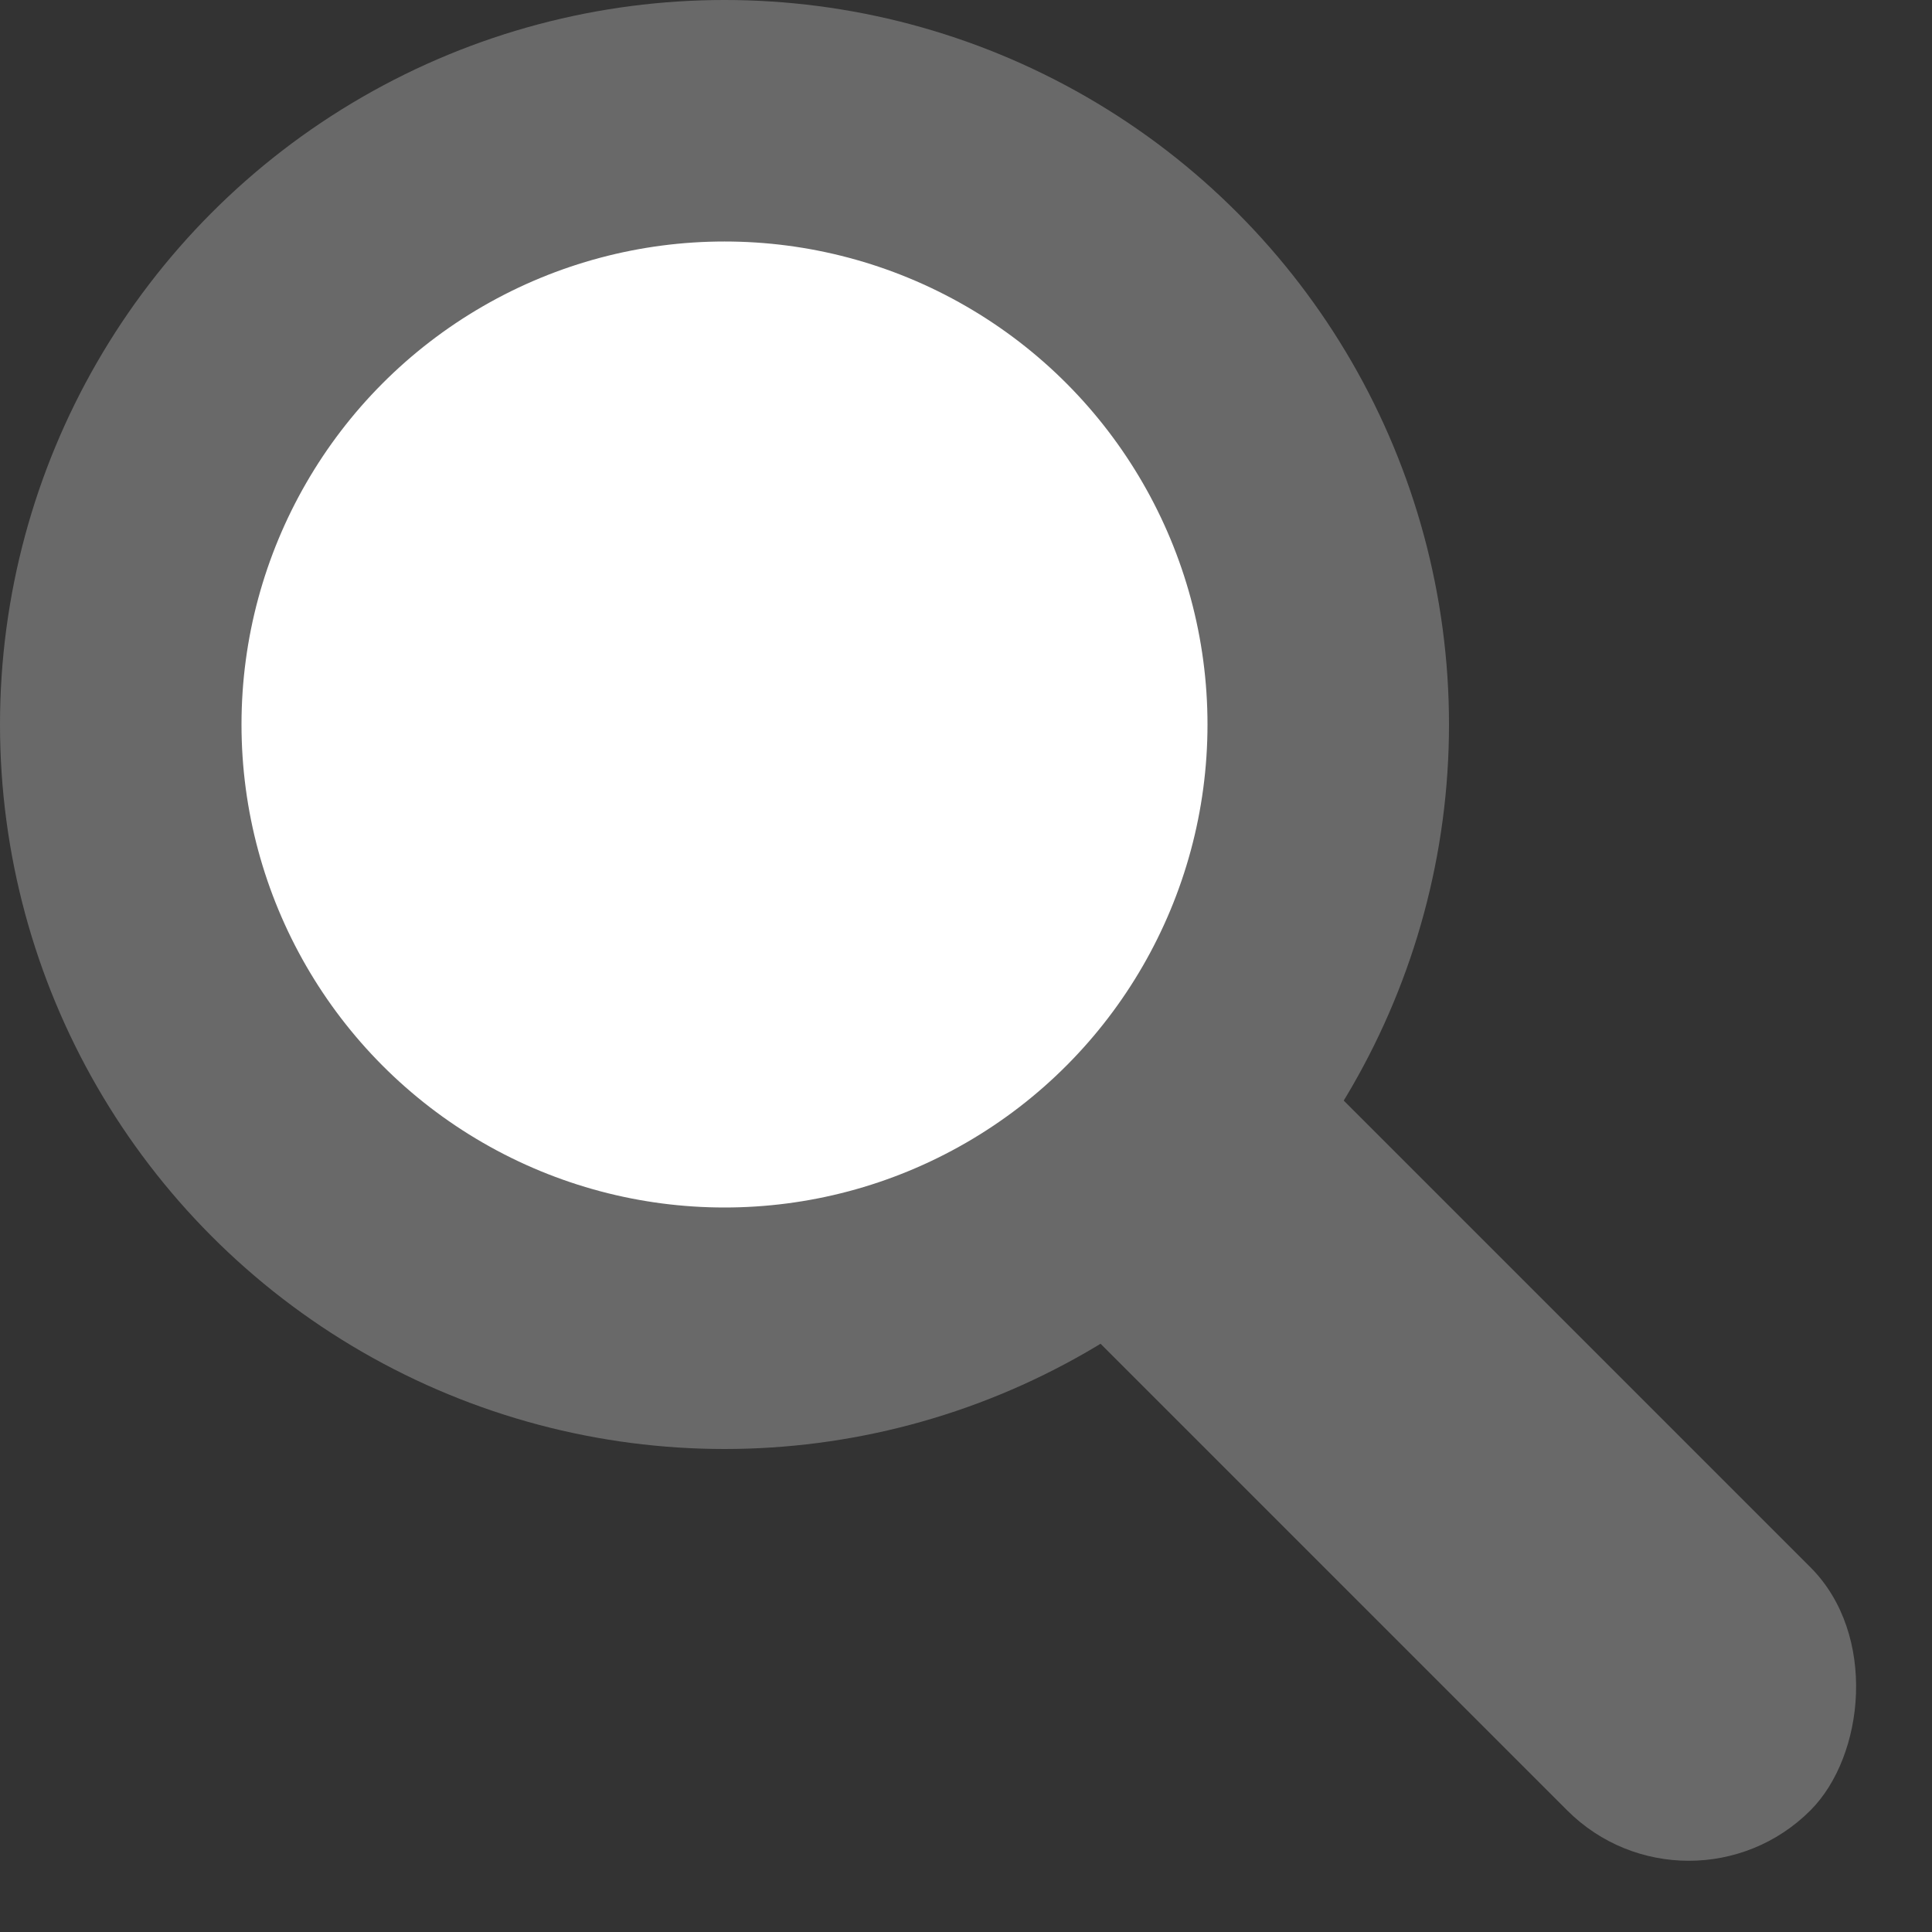<svg width="16" height="16" viewBox="0 0 16 16" fill="none" xmlns="http://www.w3.org/2000/svg">
<rect x="0" y="0" width="16" height="16" fill="#333333" stroke="none"/>
<circle cx="6" cy="6" r="5" fill="white" stroke="#696969" stroke-width="2"/>
<rect x="13.986" y="16" width="8.466" height="2.848" rx="1.424" transform="rotate(-135 13.986 16)" fill="#696969"/>
</svg>
